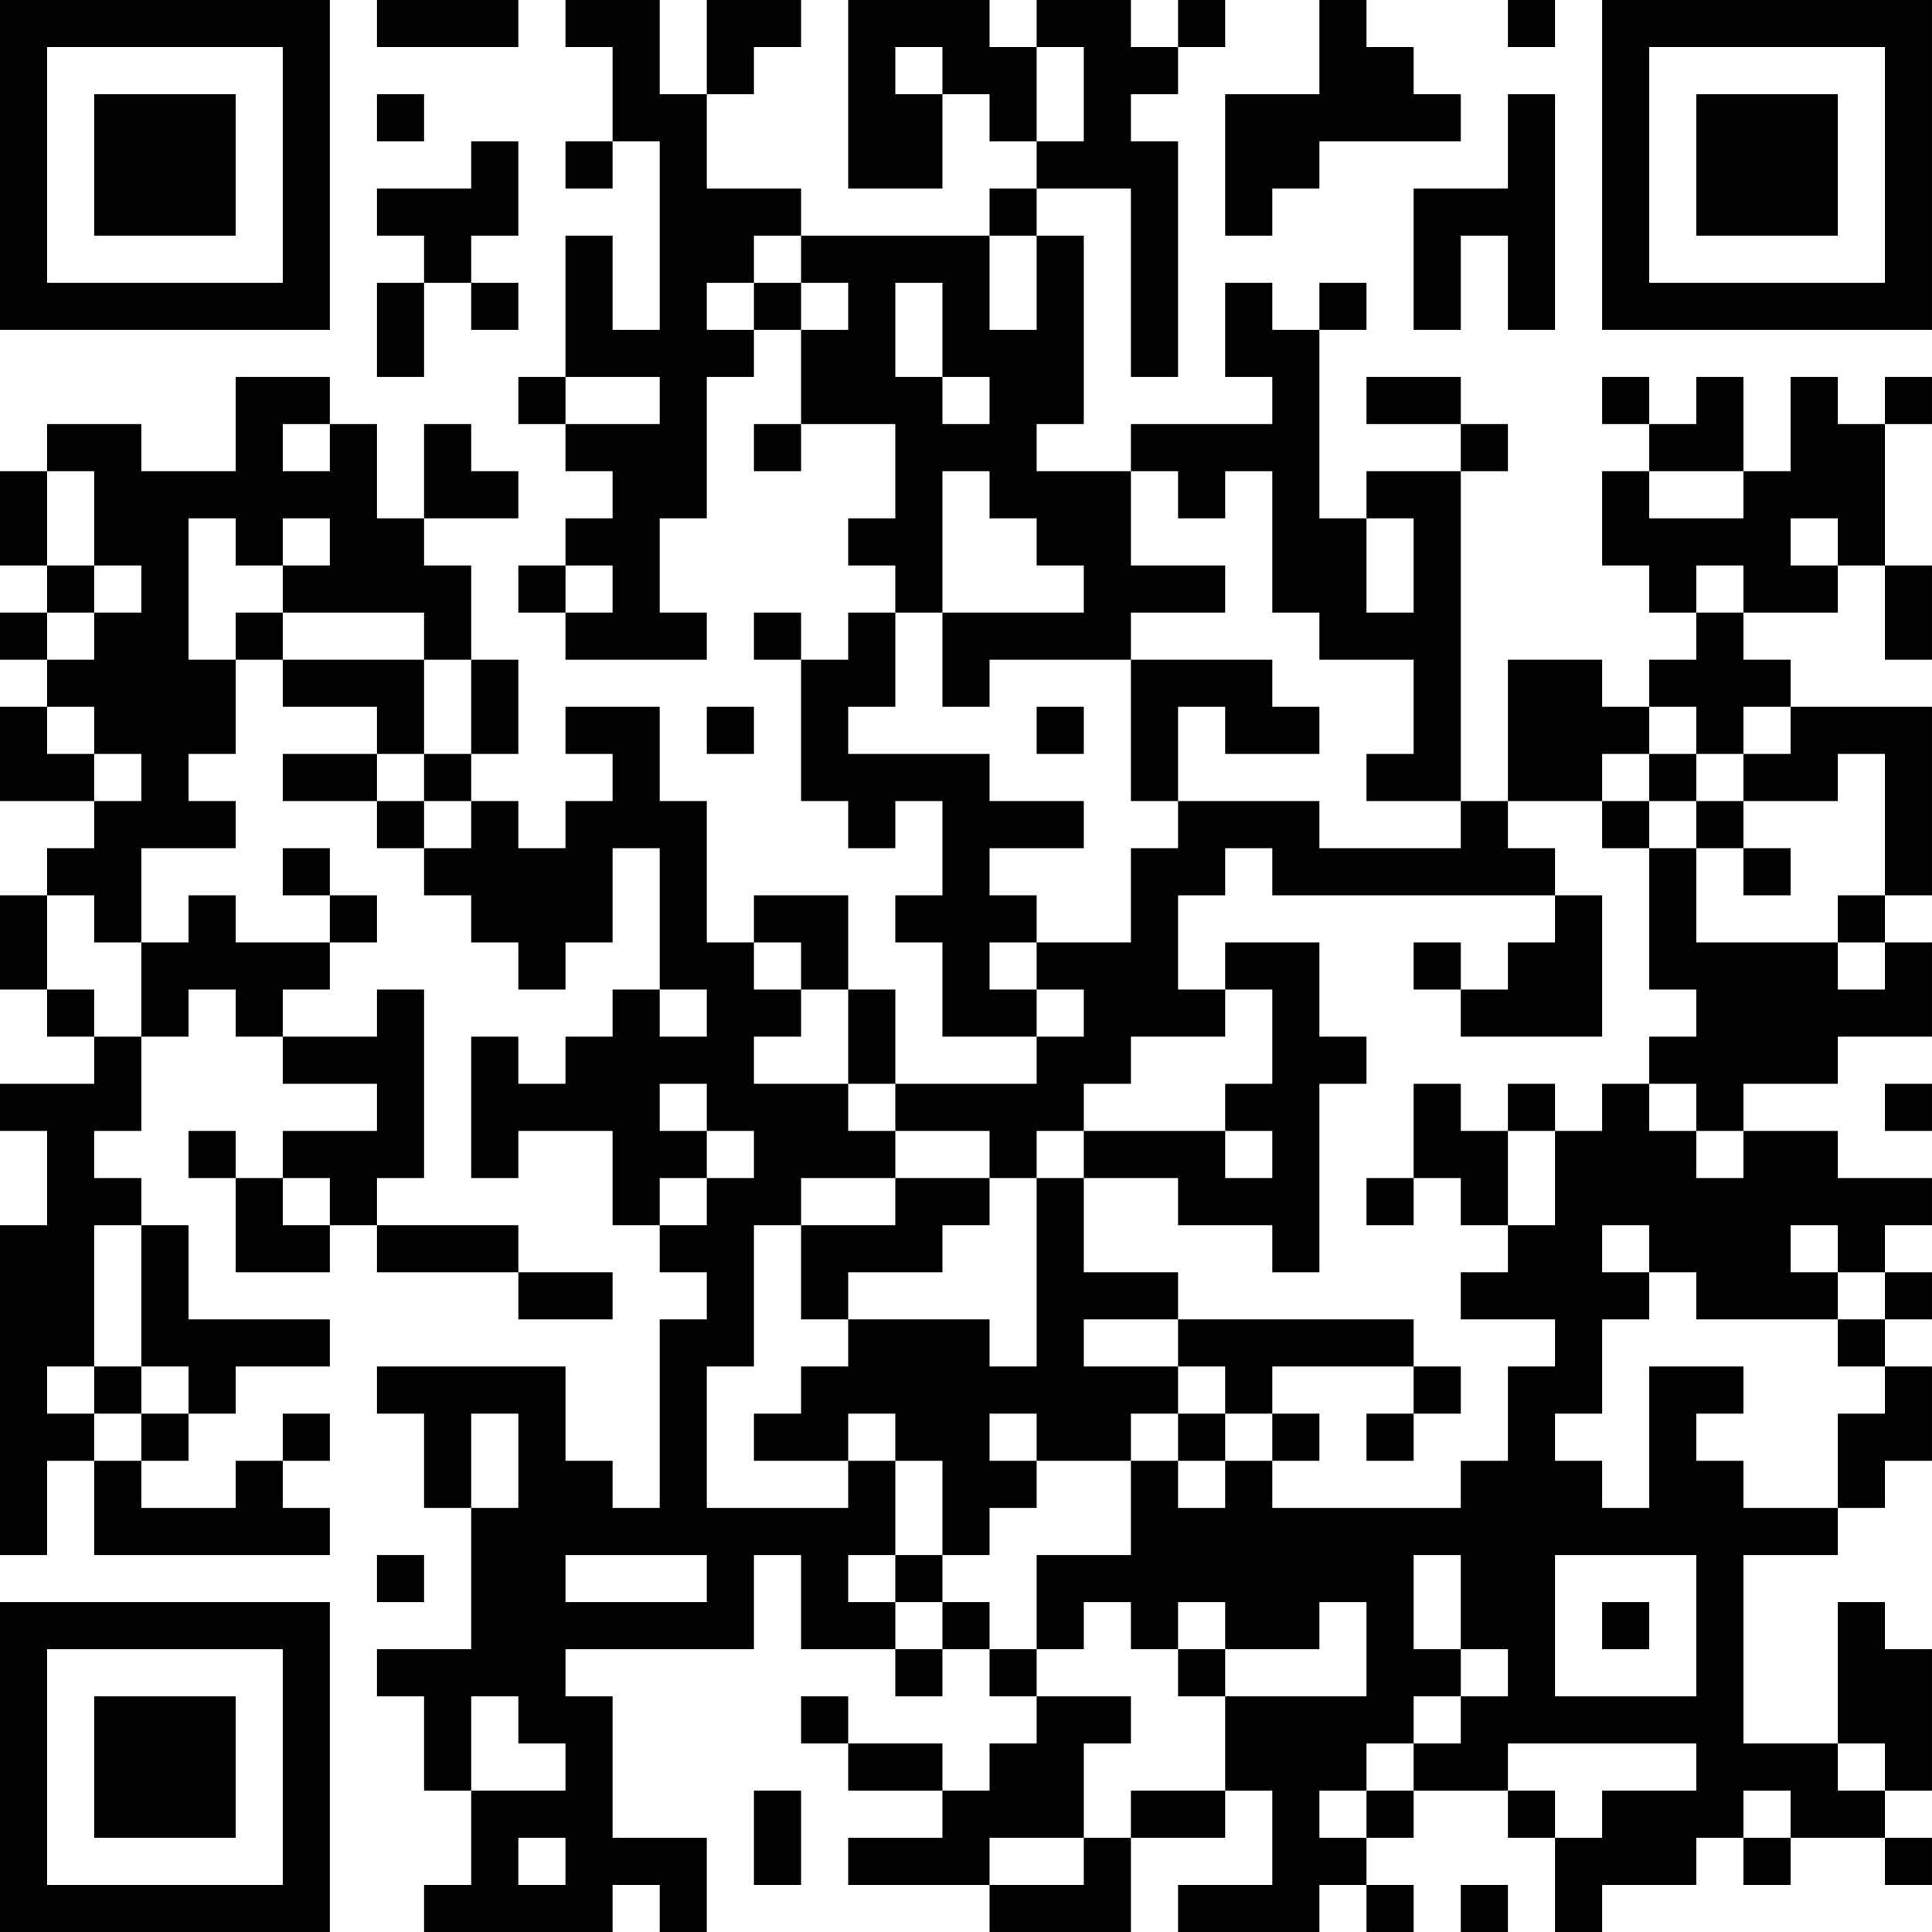<?xml version="1.0" encoding="UTF-8"?>
<svg xmlns="http://www.w3.org/2000/svg" version="1.1" width="200" height="200" viewBox="0 0 200 200"><rect x="0" y="0" width="200" height="200" fill="#ffffff"/><g transform="scale(4.878)"><g transform="translate(0,0)"><path fill-rule="evenodd" d="M8 0L8 1L11 1L11 0ZM12 0L12 1L13 1L13 3L12 3L12 4L13 4L13 3L14 3L14 7L13 7L13 5L12 5L12 8L11 8L11 9L12 9L12 10L13 10L13 11L12 11L12 12L11 12L11 13L12 13L12 14L15 14L15 13L14 13L14 11L15 11L15 8L16 8L16 7L17 7L17 9L16 9L16 10L17 10L17 9L19 9L19 11L18 11L18 12L19 12L19 13L18 13L18 14L17 14L17 13L16 13L16 14L17 14L17 17L18 17L18 18L19 18L19 17L20 17L20 19L19 19L19 20L20 20L20 22L22 22L22 23L19 23L19 21L18 21L18 19L16 19L16 20L15 20L15 17L14 17L14 15L12 15L12 16L13 16L13 17L12 17L12 18L11 18L11 17L10 17L10 16L11 16L11 14L10 14L10 12L9 12L9 11L11 11L11 10L10 10L10 9L9 9L9 11L8 11L8 9L7 9L7 8L5 8L5 10L3 10L3 9L1 9L1 10L0 10L0 12L1 12L1 13L0 13L0 14L1 14L1 15L0 15L0 17L2 17L2 18L1 18L1 19L0 19L0 21L1 21L1 22L2 22L2 23L0 23L0 24L1 24L1 26L0 26L0 33L1 33L1 31L2 31L2 33L7 33L7 32L6 32L6 31L7 31L7 30L6 30L6 31L5 31L5 32L3 32L3 31L4 31L4 30L5 30L5 29L7 29L7 28L4 28L4 26L3 26L3 25L2 25L2 24L3 24L3 22L4 22L4 21L5 21L5 22L6 22L6 23L8 23L8 24L6 24L6 25L5 25L5 24L4 24L4 25L5 25L5 27L7 27L7 26L8 26L8 27L11 27L11 28L13 28L13 27L11 27L11 26L8 26L8 25L9 25L9 21L8 21L8 22L6 22L6 21L7 21L7 20L8 20L8 19L7 19L7 18L6 18L6 19L7 19L7 20L5 20L5 19L4 19L4 20L3 20L3 18L5 18L5 17L4 17L4 16L5 16L5 14L6 14L6 15L8 15L8 16L6 16L6 17L8 17L8 18L9 18L9 19L10 19L10 20L11 20L11 21L12 21L12 20L13 20L13 18L14 18L14 21L13 21L13 22L12 22L12 23L11 23L11 22L10 22L10 25L11 25L11 24L13 24L13 26L14 26L14 27L15 27L15 28L14 28L14 32L13 32L13 31L12 31L12 29L8 29L8 30L9 30L9 32L10 32L10 35L8 35L8 36L9 36L9 38L10 38L10 40L9 40L9 41L13 41L13 40L14 40L14 41L15 41L15 39L13 39L13 36L12 36L12 35L16 35L16 33L17 33L17 35L19 35L19 36L20 36L20 35L21 35L21 36L22 36L22 37L21 37L21 38L20 38L20 37L18 37L18 36L17 36L17 37L18 37L18 38L20 38L20 39L18 39L18 40L21 40L21 41L24 41L24 39L26 39L26 38L27 38L27 40L25 40L25 41L28 41L28 40L29 40L29 41L30 41L30 40L29 40L29 39L30 39L30 38L32 38L32 39L33 39L33 41L34 41L34 40L36 40L36 39L37 39L37 40L38 40L38 39L40 39L40 40L41 40L41 39L40 39L40 38L41 38L41 35L40 35L40 34L39 34L39 37L37 37L37 33L39 33L39 32L40 32L40 31L41 31L41 29L40 29L40 28L41 28L41 27L40 27L40 26L41 26L41 25L39 25L39 24L37 24L37 23L39 23L39 22L41 22L41 20L40 20L40 19L41 19L41 15L38 15L38 14L37 14L37 13L39 13L39 12L40 12L40 14L41 14L41 12L40 12L40 9L41 9L41 8L40 8L40 9L39 9L39 8L38 8L38 10L37 10L37 8L36 8L36 9L35 9L35 8L34 8L34 9L35 9L35 10L34 10L34 12L35 12L35 13L36 13L36 14L35 14L35 15L34 15L34 14L32 14L32 17L31 17L31 10L32 10L32 9L31 9L31 8L29 8L29 9L31 9L31 10L29 10L29 11L28 11L28 7L29 7L29 6L28 6L28 7L27 7L27 6L26 6L26 8L27 8L27 9L24 9L24 10L22 10L22 9L23 9L23 5L22 5L22 4L24 4L24 8L25 8L25 3L24 3L24 2L25 2L25 1L26 1L26 0L25 0L25 1L24 1L24 0L22 0L22 1L21 1L21 0L18 0L18 4L20 4L20 2L21 2L21 3L22 3L22 4L21 4L21 5L17 5L17 4L15 4L15 2L16 2L16 1L17 1L17 0L15 0L15 2L14 2L14 0ZM28 0L28 2L26 2L26 5L27 5L27 4L28 4L28 3L31 3L31 2L30 2L30 1L29 1L29 0ZM32 0L32 1L33 1L33 0ZM19 1L19 2L20 2L20 1ZM22 1L22 3L23 3L23 1ZM8 2L8 3L9 3L9 2ZM32 2L32 4L30 4L30 7L31 7L31 5L32 5L32 7L33 7L33 2ZM10 3L10 4L8 4L8 5L9 5L9 6L8 6L8 8L9 8L9 6L10 6L10 7L11 7L11 6L10 6L10 5L11 5L11 3ZM16 5L16 6L15 6L15 7L16 7L16 6L17 6L17 7L18 7L18 6L17 6L17 5ZM21 5L21 7L22 7L22 5ZM19 6L19 8L20 8L20 9L21 9L21 8L20 8L20 6ZM12 8L12 9L14 9L14 8ZM6 9L6 10L7 10L7 9ZM1 10L1 12L2 12L2 13L1 13L1 14L2 14L2 13L3 13L3 12L2 12L2 10ZM20 10L20 13L19 13L19 15L18 15L18 16L21 16L21 17L23 17L23 18L21 18L21 19L22 19L22 20L21 20L21 21L22 21L22 22L23 22L23 21L22 21L22 20L24 20L24 18L25 18L25 17L28 17L28 18L31 18L31 17L29 17L29 16L30 16L30 14L28 14L28 13L27 13L27 10L26 10L26 11L25 11L25 10L24 10L24 12L26 12L26 13L24 13L24 14L21 14L21 15L20 15L20 13L23 13L23 12L22 12L22 11L21 11L21 10ZM35 10L35 11L37 11L37 10ZM4 11L4 14L5 14L5 13L6 13L6 14L9 14L9 16L8 16L8 17L9 17L9 18L10 18L10 17L9 17L9 16L10 16L10 14L9 14L9 13L6 13L6 12L7 12L7 11L6 11L6 12L5 12L5 11ZM29 11L29 13L30 13L30 11ZM38 11L38 12L39 12L39 11ZM12 12L12 13L13 13L13 12ZM36 12L36 13L37 13L37 12ZM24 14L24 17L25 17L25 15L26 15L26 16L28 16L28 15L27 15L27 14ZM1 15L1 16L2 16L2 17L3 17L3 16L2 16L2 15ZM15 15L15 16L16 16L16 15ZM22 15L22 16L23 16L23 15ZM35 15L35 16L34 16L34 17L32 17L32 18L33 18L33 19L27 19L27 18L26 18L26 19L25 19L25 21L26 21L26 22L24 22L24 23L23 23L23 24L22 24L22 25L21 25L21 24L19 24L19 23L18 23L18 21L17 21L17 20L16 20L16 21L17 21L17 22L16 22L16 23L18 23L18 24L19 24L19 25L17 25L17 26L16 26L16 29L15 29L15 32L18 32L18 31L19 31L19 33L18 33L18 34L19 34L19 35L20 35L20 34L21 34L21 35L22 35L22 36L24 36L24 37L23 37L23 39L21 39L21 40L23 40L23 39L24 39L24 38L26 38L26 36L29 36L29 34L28 34L28 35L26 35L26 34L25 34L25 35L24 35L24 34L23 34L23 35L22 35L22 33L24 33L24 31L25 31L25 32L26 32L26 31L27 31L27 32L31 32L31 31L32 31L32 29L33 29L33 28L31 28L31 27L32 27L32 26L33 26L33 24L34 24L34 23L35 23L35 24L36 24L36 25L37 25L37 24L36 24L36 23L35 23L35 22L36 22L36 21L35 21L35 18L36 18L36 20L39 20L39 21L40 21L40 20L39 20L39 19L40 19L40 16L39 16L39 17L37 17L37 16L38 16L38 15L37 15L37 16L36 16L36 15ZM35 16L35 17L34 17L34 18L35 18L35 17L36 17L36 18L37 18L37 19L38 19L38 18L37 18L37 17L36 17L36 16ZM1 19L1 21L2 21L2 22L3 22L3 20L2 20L2 19ZM33 19L33 20L32 20L32 21L31 21L31 20L30 20L30 21L31 21L31 22L34 22L34 19ZM26 20L26 21L27 21L27 23L26 23L26 24L23 24L23 25L22 25L22 29L21 29L21 28L18 28L18 27L20 27L20 26L21 26L21 25L19 25L19 26L17 26L17 28L18 28L18 29L17 29L17 30L16 30L16 31L18 31L18 30L19 30L19 31L20 31L20 33L19 33L19 34L20 34L20 33L21 33L21 32L22 32L22 31L24 31L24 30L25 30L25 31L26 31L26 30L27 30L27 31L28 31L28 30L27 30L27 29L30 29L30 30L29 30L29 31L30 31L30 30L31 30L31 29L30 29L30 28L25 28L25 27L23 27L23 25L25 25L25 26L27 26L27 27L28 27L28 23L29 23L29 22L28 22L28 20ZM14 21L14 22L15 22L15 21ZM14 23L14 24L15 24L15 25L14 25L14 26L15 26L15 25L16 25L16 24L15 24L15 23ZM30 23L30 25L29 25L29 26L30 26L30 25L31 25L31 26L32 26L32 24L33 24L33 23L32 23L32 24L31 24L31 23ZM40 23L40 24L41 24L41 23ZM26 24L26 25L27 25L27 24ZM6 25L6 26L7 26L7 25ZM2 26L2 29L1 29L1 30L2 30L2 31L3 31L3 30L4 30L4 29L3 29L3 26ZM34 26L34 27L35 27L35 28L34 28L34 30L33 30L33 31L34 31L34 32L35 32L35 29L37 29L37 30L36 30L36 31L37 31L37 32L39 32L39 30L40 30L40 29L39 29L39 28L40 28L40 27L39 27L39 26L38 26L38 27L39 27L39 28L36 28L36 27L35 27L35 26ZM23 28L23 29L25 29L25 30L26 30L26 29L25 29L25 28ZM2 29L2 30L3 30L3 29ZM10 30L10 32L11 32L11 30ZM21 30L21 31L22 31L22 30ZM8 33L8 34L9 34L9 33ZM12 33L12 34L15 34L15 33ZM30 33L30 35L31 35L31 36L30 36L30 37L29 37L29 38L28 38L28 39L29 39L29 38L30 38L30 37L31 37L31 36L32 36L32 35L31 35L31 33ZM33 33L33 36L36 36L36 33ZM34 34L34 35L35 35L35 34ZM25 35L25 36L26 36L26 35ZM10 36L10 38L12 38L12 37L11 37L11 36ZM32 37L32 38L33 38L33 39L34 39L34 38L36 38L36 37ZM39 37L39 38L40 38L40 37ZM16 38L16 40L17 40L17 38ZM37 38L37 39L38 39L38 38ZM11 39L11 40L12 40L12 39ZM31 40L31 41L32 41L32 40ZM0 0L0 7L7 7L7 0ZM1 1L1 6L6 6L6 1ZM2 2L2 5L5 5L5 2ZM34 0L34 7L41 7L41 0ZM35 1L35 6L40 6L40 1ZM36 2L36 5L39 5L39 2ZM0 34L0 41L7 41L7 34ZM1 35L1 40L6 40L6 35ZM2 36L2 39L5 39L5 36Z" fill="#000000"/></g></g></svg>

